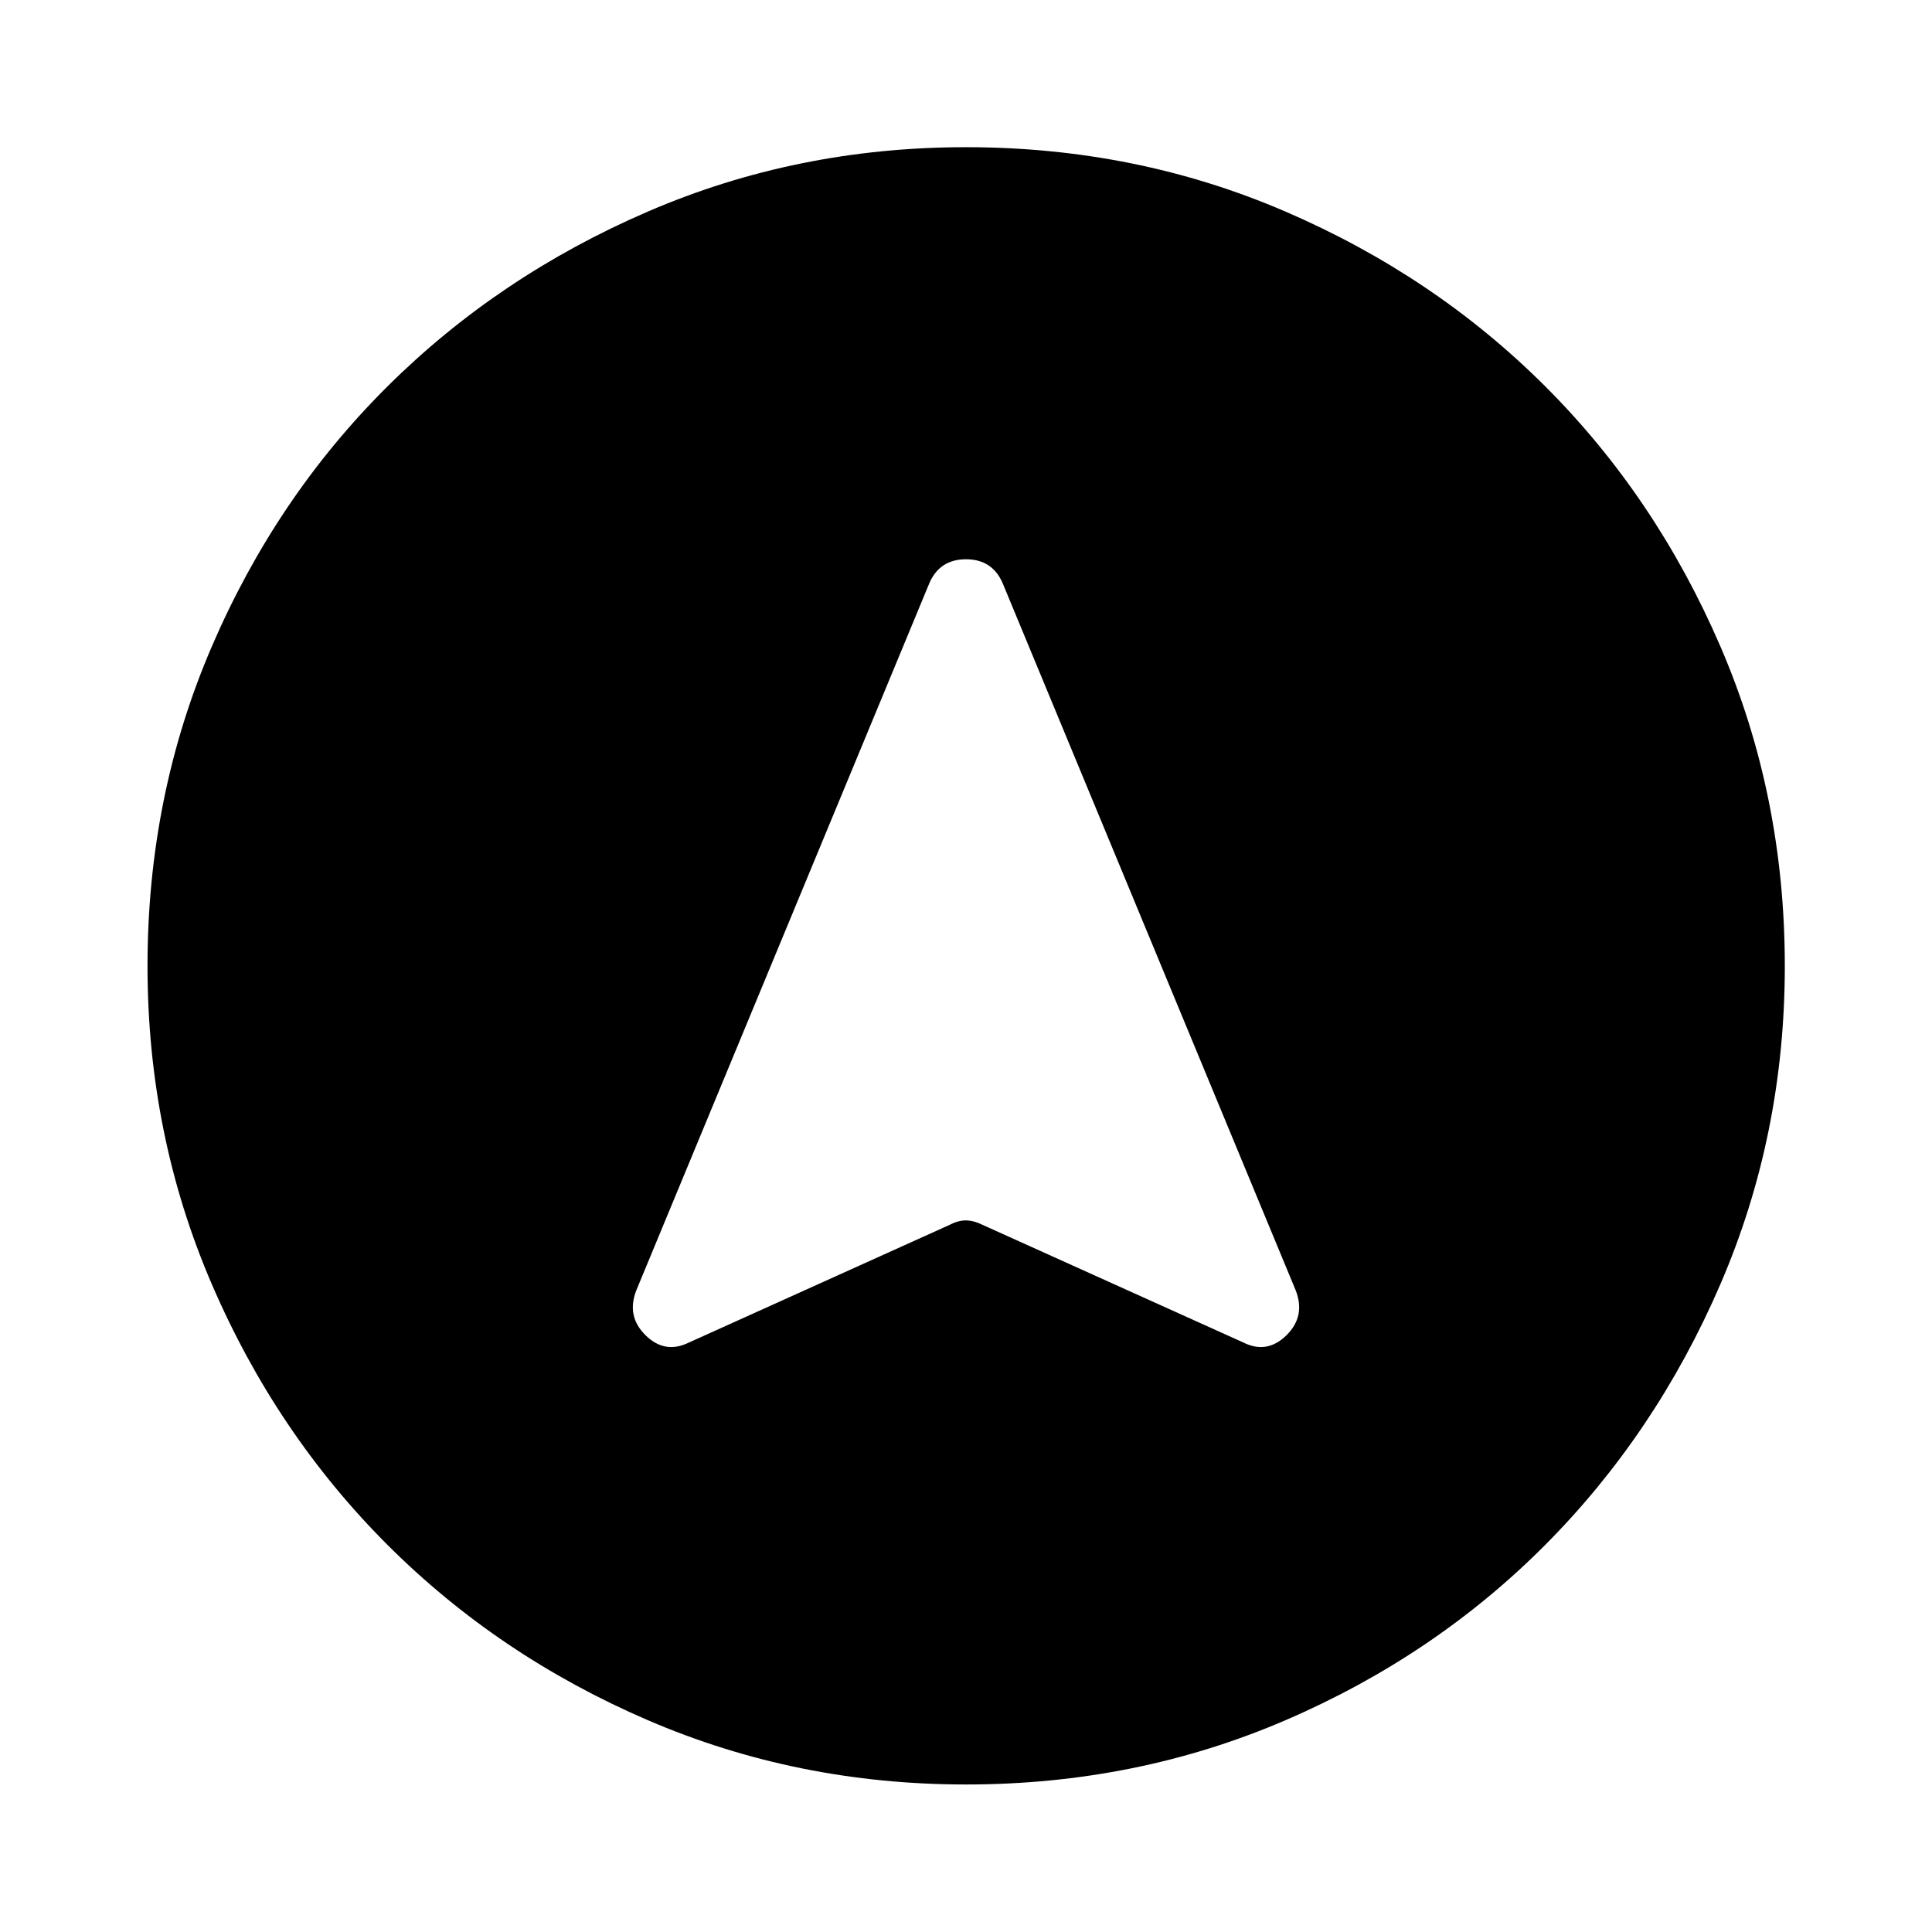 <svg xmlns="http://www.w3.org/2000/svg" height="40" viewBox="0 -960 960 960" width="40"><path d="M480.02-73.3q-83.95 0-158.14-31.96-74.19-31.96-129.43-87.19-55.23-55.24-87.19-129.41Q73.3-396.03 73.3-479.98q0-84.61 31.96-158.81 31.96-74.19 87.17-129.1t129.39-86.94q74.18-32.03 158.14-32.03 84.63 0 158.85 32.02 74.21 32.02 129.1 86.91 54.9 54.88 86.92 129.08 32.03 74.2 32.03 158.85 0 83.97-32.03 158.16t-86.94 129.41q-54.91 55.21-129.08 87.17Q564.64-73.3 480.02-73.3ZM342.36-292.92l129.63-58.51q4.24-2.23 8.12-2.15 3.88.08 8.02 2.16l129.67 58.5q11.78 5.89 21.4-3.57 9.63-9.45 4.64-22.3L498.17-670.32Q493.02-682.1 480-682.1q-13.02 0-18.17 11.78L316.16-318.79q-4.99 12.85 4.64 22.3 9.62 9.46 21.56 3.57Z"/></svg>